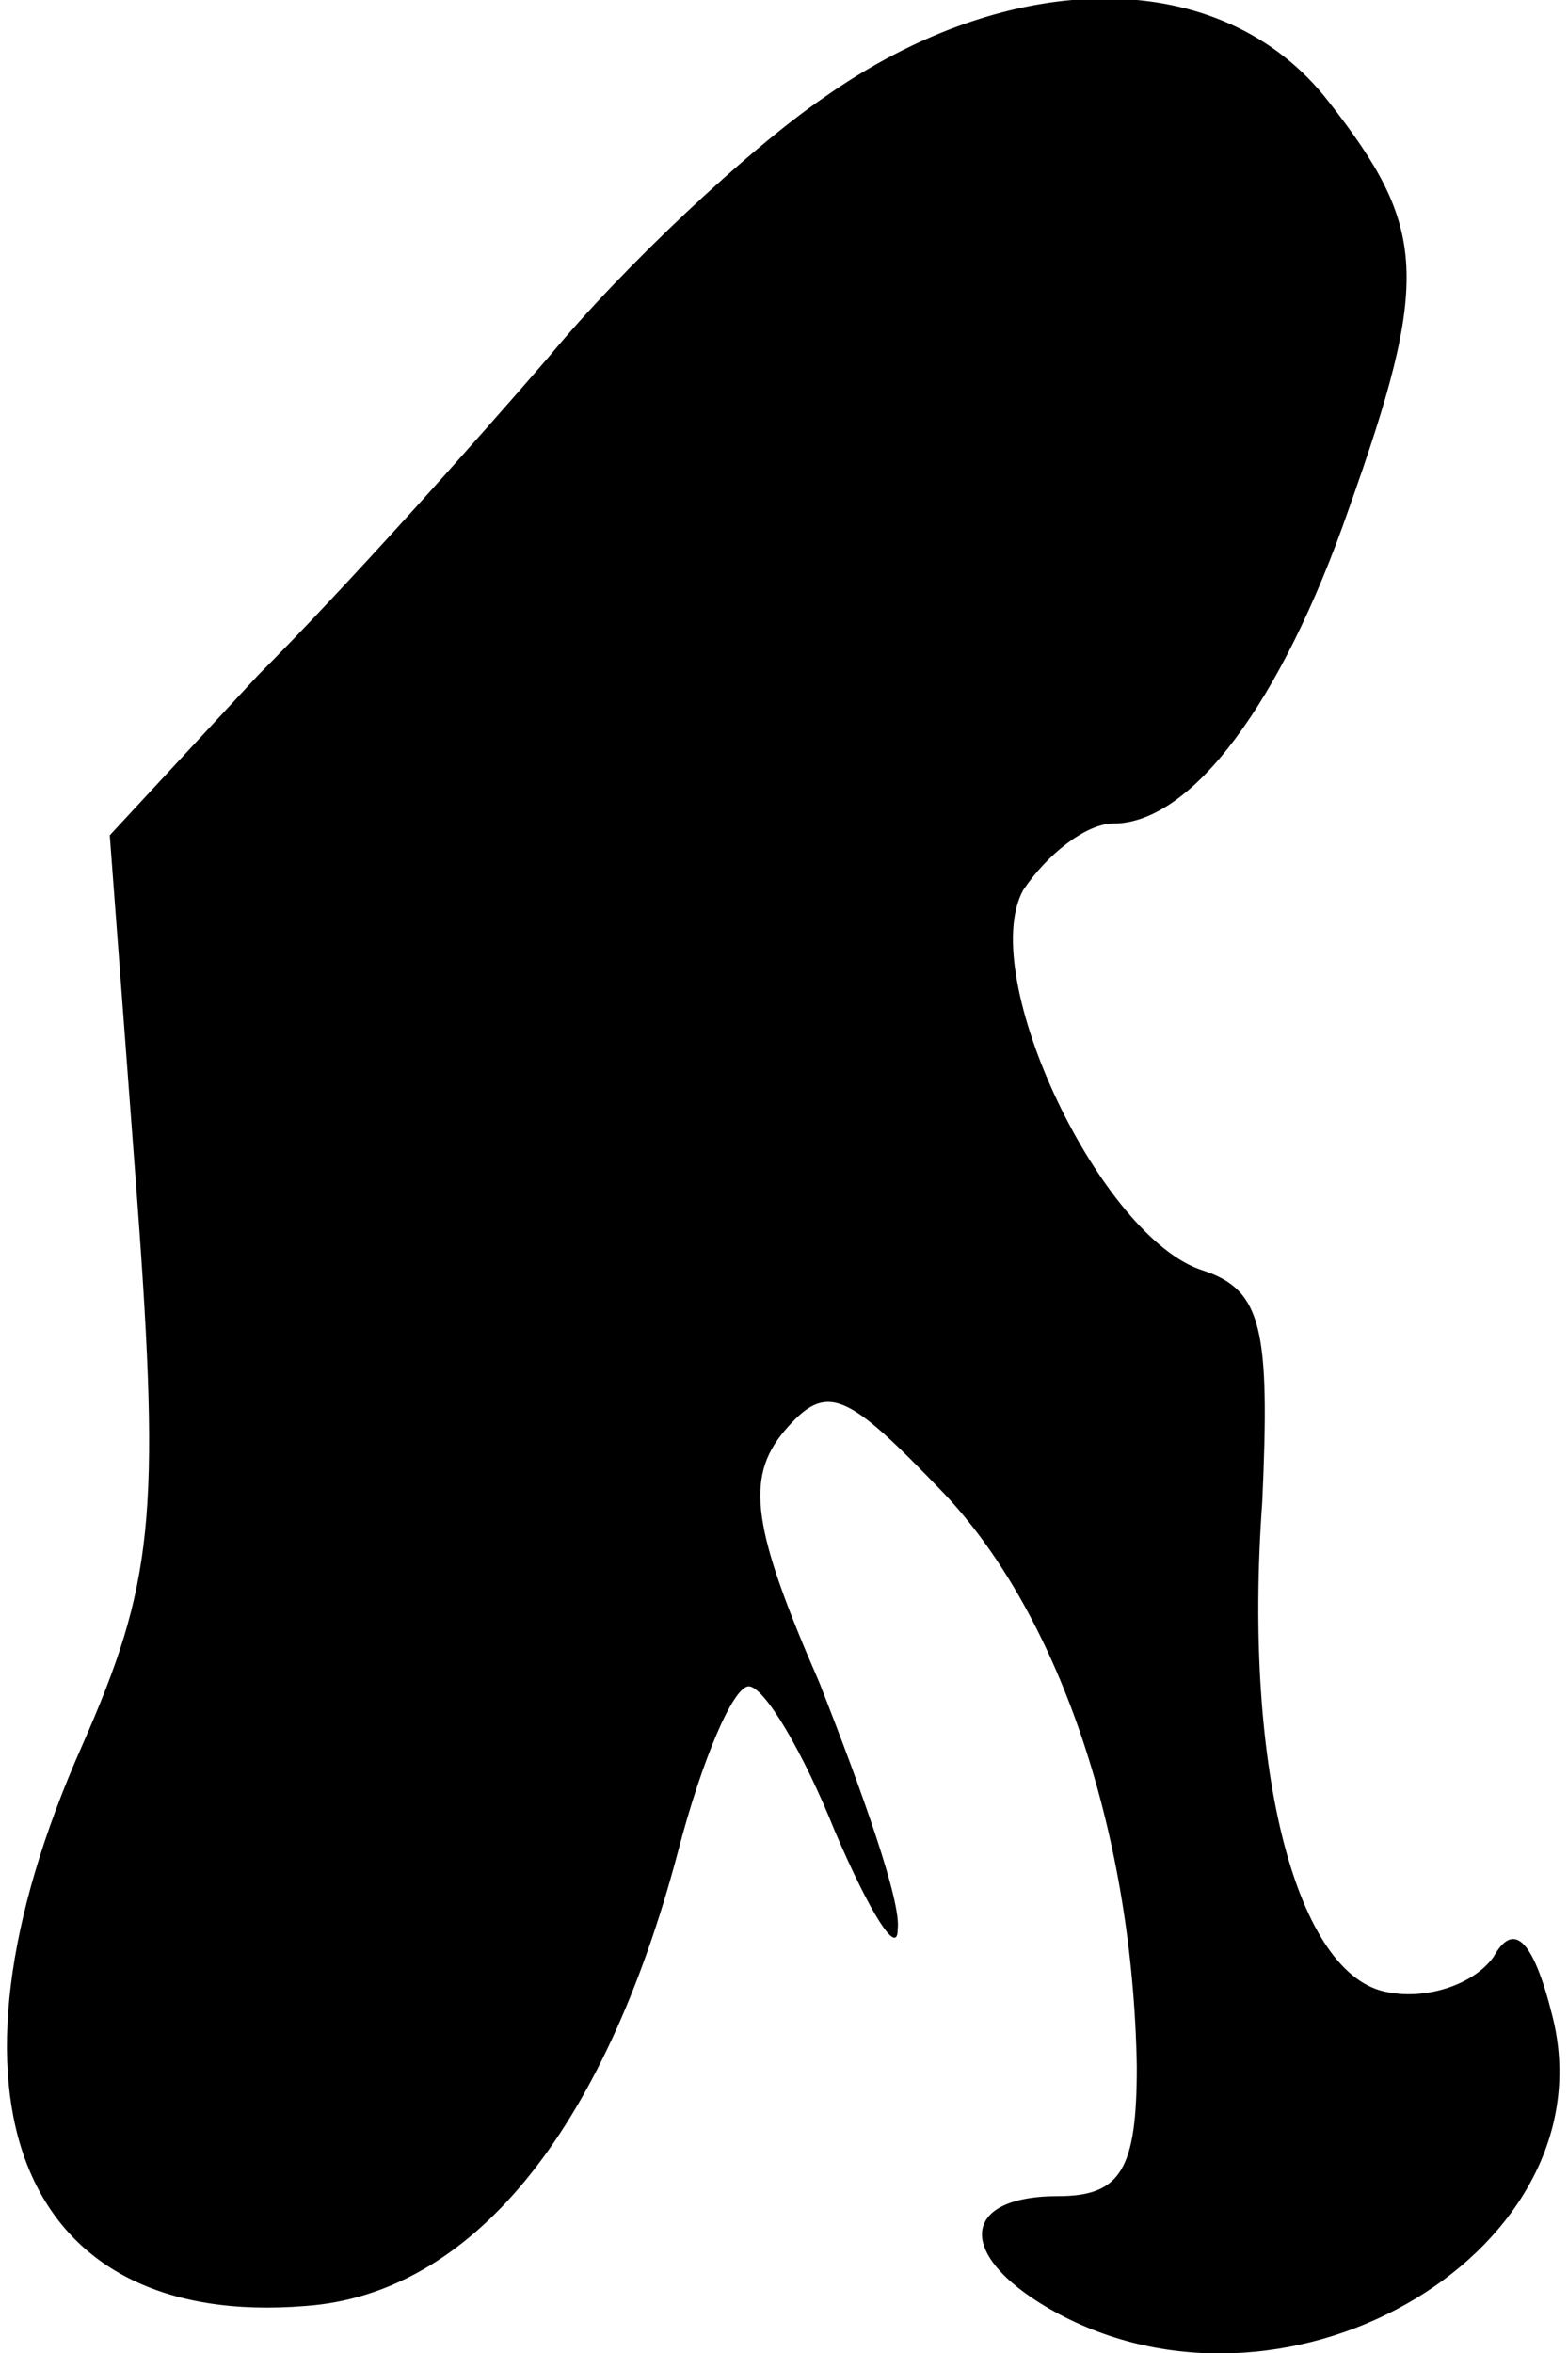 <?xml version="1.0" standalone="no"?>
<!DOCTYPE svg PUBLIC "-//W3C//DTD SVG 20010904//EN"
 "http://www.w3.org/TR/2001/REC-SVG-20010904/DTD/svg10.dtd">
<svg version="1.0" xmlns="http://www.w3.org/2000/svg"
 width="40pt" height="60pt" viewBox="0 0 40 60"
 preserveAspectRatio="xMidYMid meet">
<g transform="translate(0,60) scale(0.1,-0.1)"
fill="#000000" stroke="none">
<path fill="#000000" stroke="none" d="M210 575 c-19 -13 -51 -43 -70 -66 -19
-22 -52 -59 -74 -81 l-38 -41 7 -93 c6 -81 4 -98 -14 -139 -40 -90 -16 -149
57 -143 42 3 76 44 95 116 6 23 14 42 18 42 4 0 14 -17 22 -37 9 -21 16 -32
16 -25 1 7 -9 35 -20 63 -17 39 -19 52 -9 64 11 13 16 10 41 -16 30 -32 48
-88 49 -146 0 -26 -4 -33 -20 -33 -26 0 -26 -16 0 -30 60 -32 141 17 126 76
-5 20 -10 24 -15 15 -5 -7 -17 -11 -27 -9 -23 4 -37 56 -32 125 2 44 0 54 -15
59 -26 8 -58 75 -46 97 6 9 16 17 23 17 20 0 43 31 60 80 21 59 20 72 -5 104
-27 35 -81 35 -129 1z"/>
</g>
</svg>
